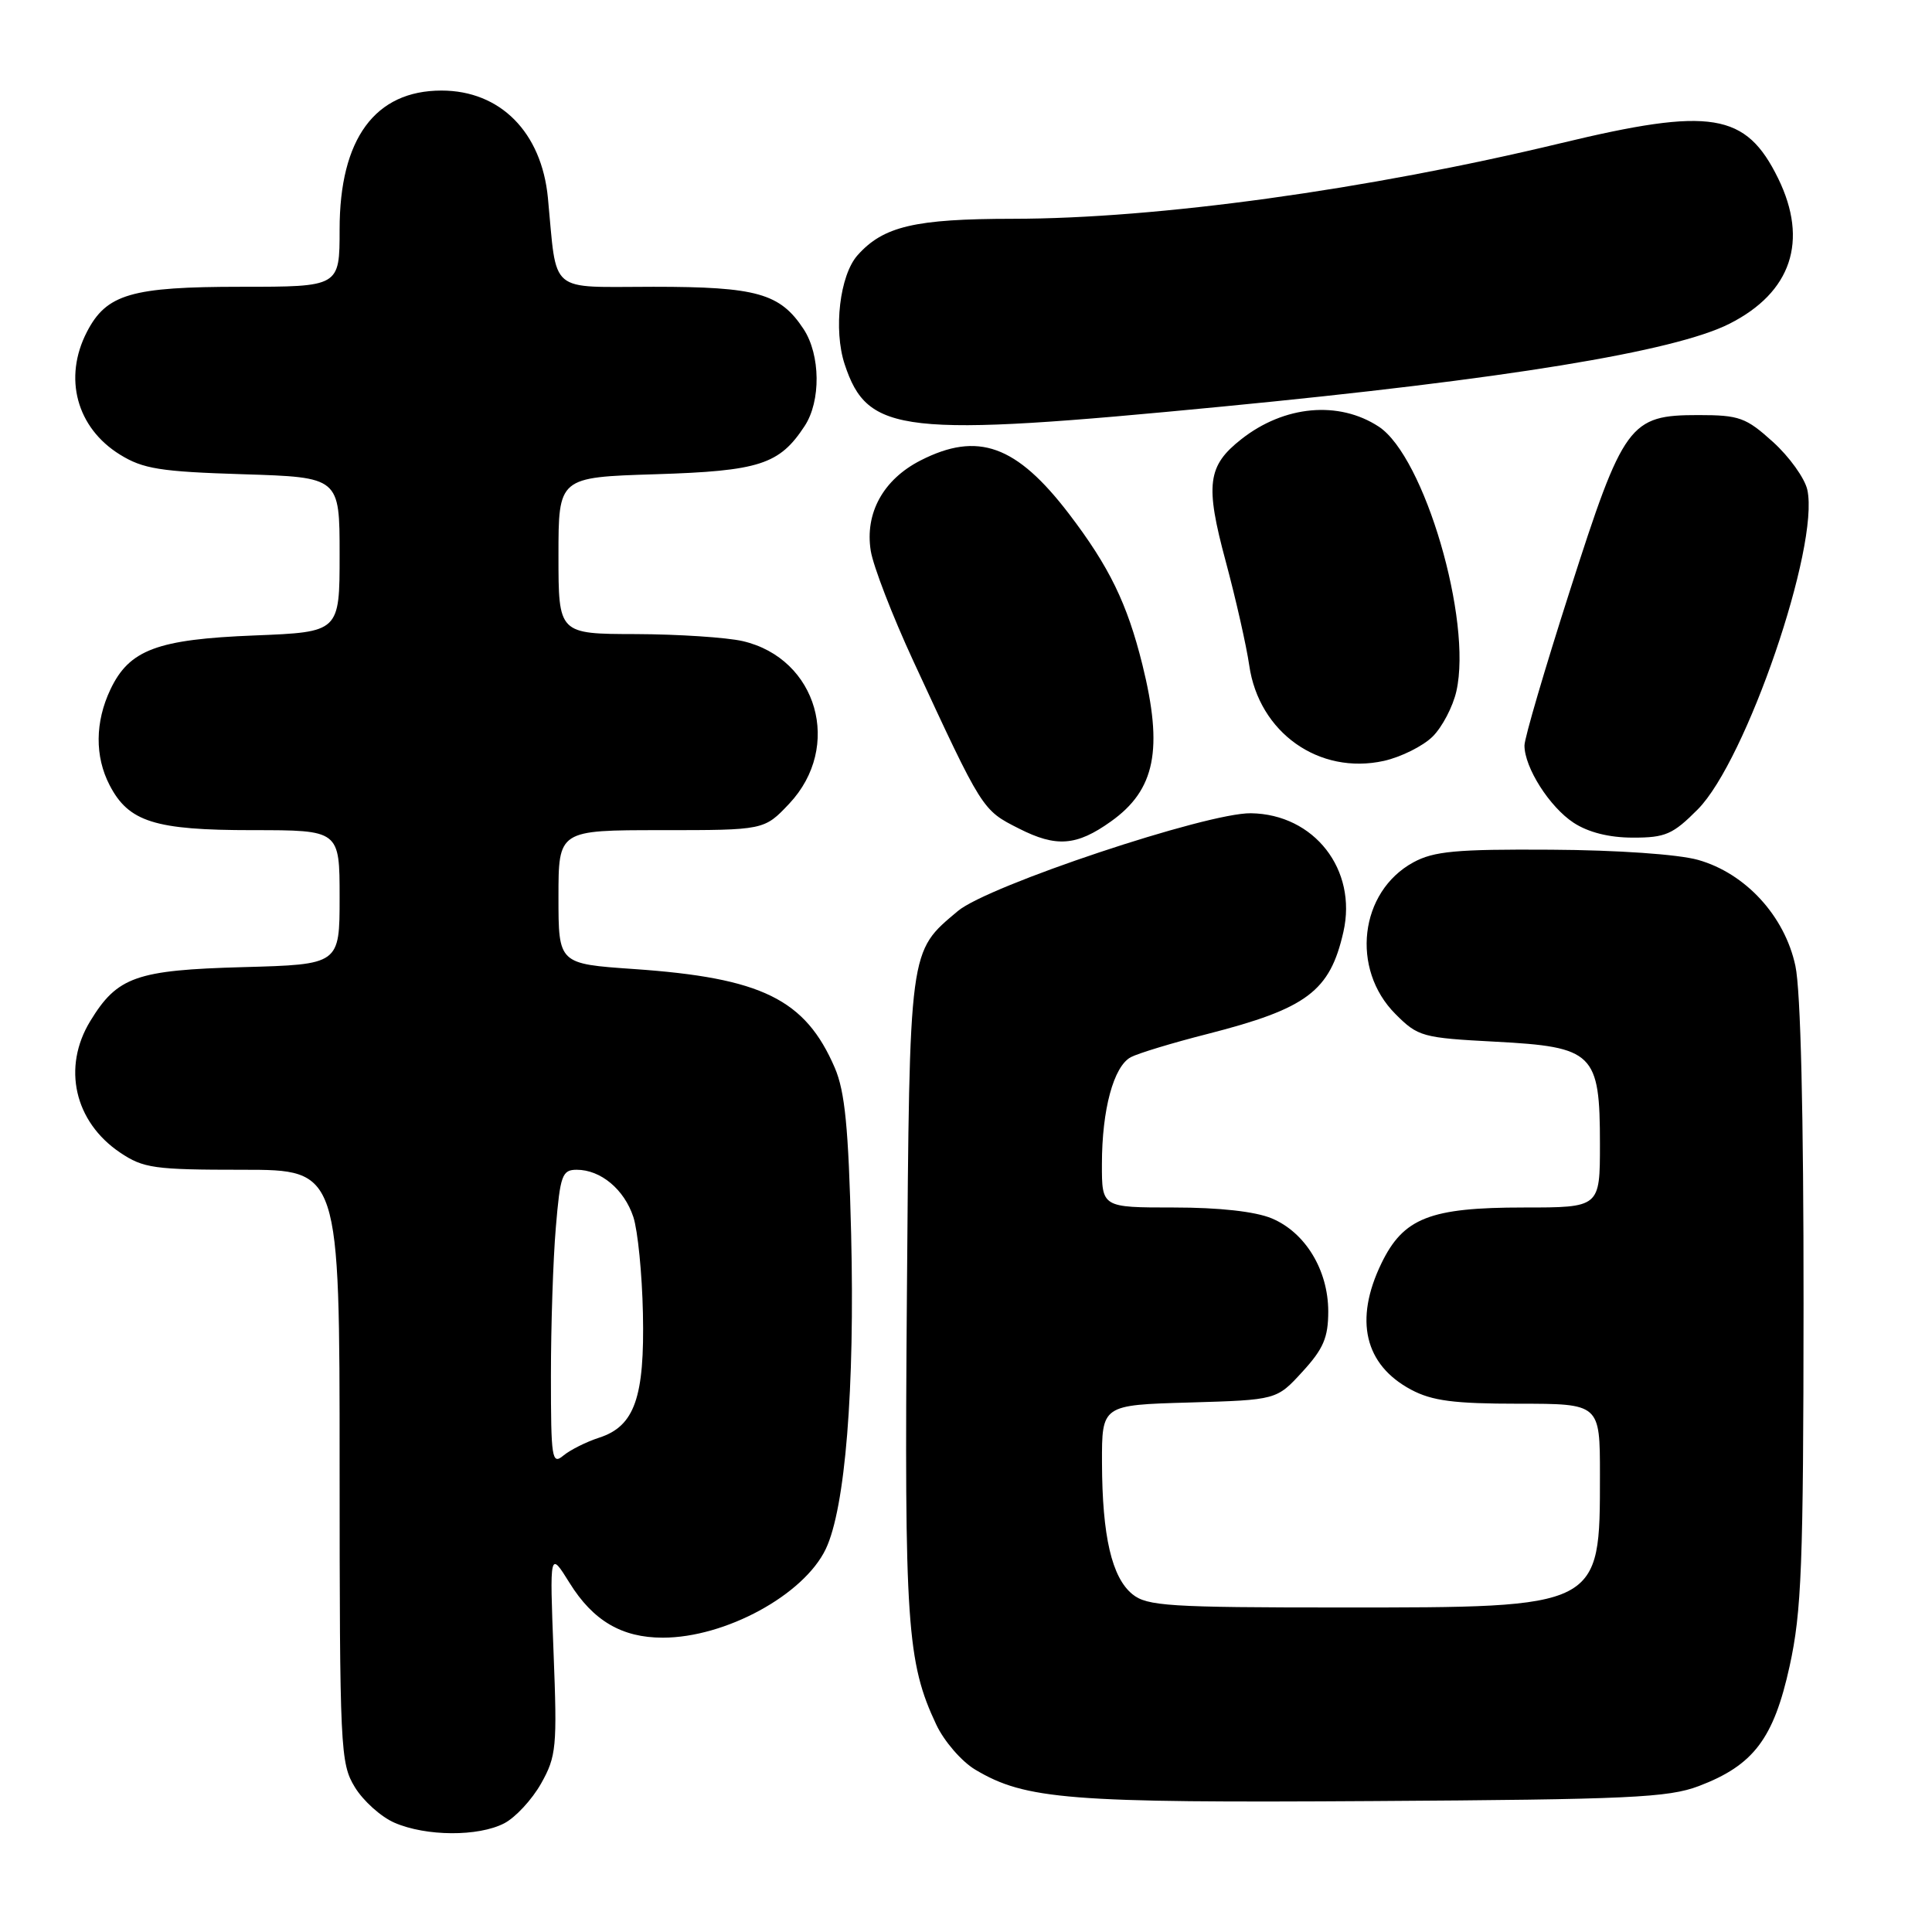 <?xml version="1.0" encoding="UTF-8" standalone="no"?>
<!DOCTYPE svg PUBLIC "-//W3C//DTD SVG 1.1//EN" "http://www.w3.org/Graphics/SVG/1.1/DTD/svg11.dtd" >
<svg xmlns="http://www.w3.org/2000/svg" xmlns:xlink="http://www.w3.org/1999/xlink" version="1.1" viewBox="0 0 256 256">
 <g >
 <path fill="currentColor"
d=" M 66.81 241.60 C 68.30 240.83 70.50 238.45 71.70 236.32 C 73.72 232.73 73.84 231.50 73.35 218.98 C 72.83 205.50 72.83 205.50 75.48 209.76 C 78.59 214.76 82.40 217.00 87.82 217.00 C 96.11 217.00 106.51 211.34 109.42 205.25 C 112.00 199.83 113.28 184.01 112.78 163.50 C 112.43 149.42 111.96 144.63 110.62 141.50 C 106.70 132.40 100.95 129.57 83.96 128.40 C 74.00 127.71 74.00 127.71 74.00 118.86 C 74.00 110.00 74.00 110.00 87.63 110.00 C 101.26 110.00 101.26 110.00 104.57 106.50 C 111.67 98.96 108.32 87.25 98.41 84.95 C 96.26 84.46 89.89 84.04 84.25 84.02 C 74.00 84.00 74.00 84.00 74.00 73.62 C 74.00 63.24 74.00 63.24 86.84 62.84 C 100.64 62.41 103.28 61.55 106.62 56.45 C 108.79 53.15 108.72 47.03 106.49 43.62 C 103.37 38.87 100.29 38.00 86.59 38.00 C 72.49 38.00 73.84 39.14 72.60 26.21 C 71.76 17.52 66.29 12.00 58.50 12.00 C 49.69 12.00 45.00 18.39 45.00 30.39 C 45.00 38.00 45.00 38.00 31.95 38.00 C 17.40 38.00 14.11 38.96 11.52 43.97 C 8.36 50.07 10.15 56.69 15.90 60.24 C 18.95 62.13 21.24 62.50 32.22 62.84 C 45.00 63.24 45.00 63.24 45.00 73.49 C 45.00 83.75 45.00 83.75 33.75 84.20 C 20.82 84.71 17.13 86.09 14.63 91.36 C 12.59 95.66 12.55 100.23 14.52 104.03 C 17.04 108.91 20.51 110.00 33.45 110.00 C 45.00 110.00 45.00 110.00 45.00 118.90 C 45.00 127.80 45.00 127.80 32.20 128.15 C 18.04 128.54 15.54 129.42 11.96 135.30 C 8.22 141.43 9.86 148.64 15.91 152.72 C 19.00 154.80 20.43 155.00 32.15 155.00 C 45.00 155.00 45.00 155.00 45.00 194.25 C 45.01 231.84 45.09 233.64 47.02 236.81 C 48.13 238.63 50.49 240.75 52.27 241.52 C 56.46 243.34 63.37 243.38 66.81 241.60 Z  M 225.11 236.66 C 232.35 233.91 235.02 230.39 237.13 220.79 C 238.72 213.55 238.96 207.46 238.98 172.80 C 238.99 147.71 238.60 131.22 237.90 127.99 C 236.49 121.37 231.28 115.71 225.00 113.94 C 222.36 113.20 214.30 112.64 205.50 112.59 C 192.94 112.51 189.98 112.79 187.27 114.27 C 180.14 118.16 178.94 128.40 184.91 134.37 C 187.90 137.37 188.47 137.52 198.13 138.03 C 211.19 138.72 212.00 139.51 212.00 151.61 C 212.00 160.00 212.00 160.00 201.90 160.00 C 189.47 160.00 185.96 161.38 183.04 167.41 C 179.41 174.91 180.81 180.85 186.98 184.14 C 189.76 185.62 192.66 186.00 201.23 186.00 C 212.00 186.00 212.00 186.00 212.00 195.43 C 212.00 213.11 212.21 213.00 177.64 213.00 C 154.92 213.00 151.99 212.81 150.06 211.25 C 147.32 209.03 146.05 203.56 146.02 193.84 C 146.00 186.17 146.00 186.17 157.58 185.84 C 169.16 185.50 169.16 185.50 172.58 181.76 C 175.36 178.73 176.00 177.23 176.00 173.76 C 175.99 168.29 172.96 163.30 168.51 161.44 C 166.33 160.53 161.57 160.00 155.53 160.00 C 146.00 160.00 146.00 160.00 146.01 154.25 C 146.01 147.03 147.56 141.30 149.84 140.08 C 150.81 139.57 155.37 138.18 159.98 137.01 C 173.19 133.63 176.23 131.35 178.01 123.47 C 179.87 115.23 174.14 107.88 165.75 107.76 C 159.95 107.67 130.92 117.36 126.93 120.71 C 120.41 126.20 120.53 125.26 120.17 171.50 C 119.82 215.17 120.17 220.27 124.06 228.52 C 125.10 230.73 127.43 233.42 129.23 234.49 C 135.89 238.46 141.62 238.91 182.00 238.65 C 215.85 238.44 221.06 238.20 225.11 236.66 Z  M 147.20 108.85 C 153.08 104.67 154.16 99.30 151.37 88.06 C 149.36 79.97 146.99 75.09 141.64 68.08 C 134.68 58.98 129.57 57.14 121.98 61.01 C 117.04 63.53 114.58 67.99 115.38 72.99 C 115.71 75.03 118.25 81.60 121.02 87.59 C 130.21 107.44 130.14 107.32 135.00 109.78 C 139.96 112.30 142.65 112.10 147.20 108.85 Z  M 224.96 107.25 C 231.37 100.80 241.12 72.36 239.48 64.90 C 239.14 63.37 237.09 60.51 234.93 58.56 C 231.35 55.32 230.46 55.00 225.05 55.00 C 215.91 55.00 215.13 56.06 208.02 78.26 C 204.71 88.58 202.00 97.81 202.00 98.78 C 202.00 101.70 205.32 106.92 208.50 109.01 C 210.45 110.29 213.21 110.99 216.37 110.99 C 220.67 111.00 221.67 110.56 224.96 107.25 Z  M 189.82 97.61 C 191.10 96.35 192.52 93.63 192.98 91.58 C 195.10 82.19 188.73 60.49 182.69 56.53 C 177.39 53.06 170.17 53.72 164.49 58.19 C 159.99 61.72 159.67 64.21 162.41 74.37 C 163.76 79.39 165.16 85.60 165.53 88.16 C 166.81 97.07 174.78 102.72 183.38 100.82 C 185.64 100.31 188.54 98.87 189.82 97.61 Z  M 162.00 53.87 C 199.45 50.25 221.86 46.59 229.16 42.90 C 237.37 38.75 239.66 31.92 235.62 23.65 C 231.34 14.92 226.76 14.17 206.83 18.97 C 181.19 25.14 153.37 28.98 134.22 28.99 C 121.23 29.00 117.05 29.98 113.63 33.82 C 111.27 36.47 110.42 43.70 111.92 48.26 C 114.97 57.49 119.41 57.99 162.00 53.87 Z  M 73.00 182.27 C 73.00 175.69 73.29 166.86 73.65 162.65 C 74.23 155.71 74.49 155.00 76.42 155.00 C 79.60 155.00 82.71 157.60 83.92 161.25 C 84.51 163.04 85.08 168.78 85.19 174.00 C 85.43 185.17 84.09 188.98 79.39 190.50 C 77.69 191.05 75.56 192.12 74.65 192.87 C 73.13 194.14 73.00 193.29 73.00 182.27 Z "/>
</g>
</svg>